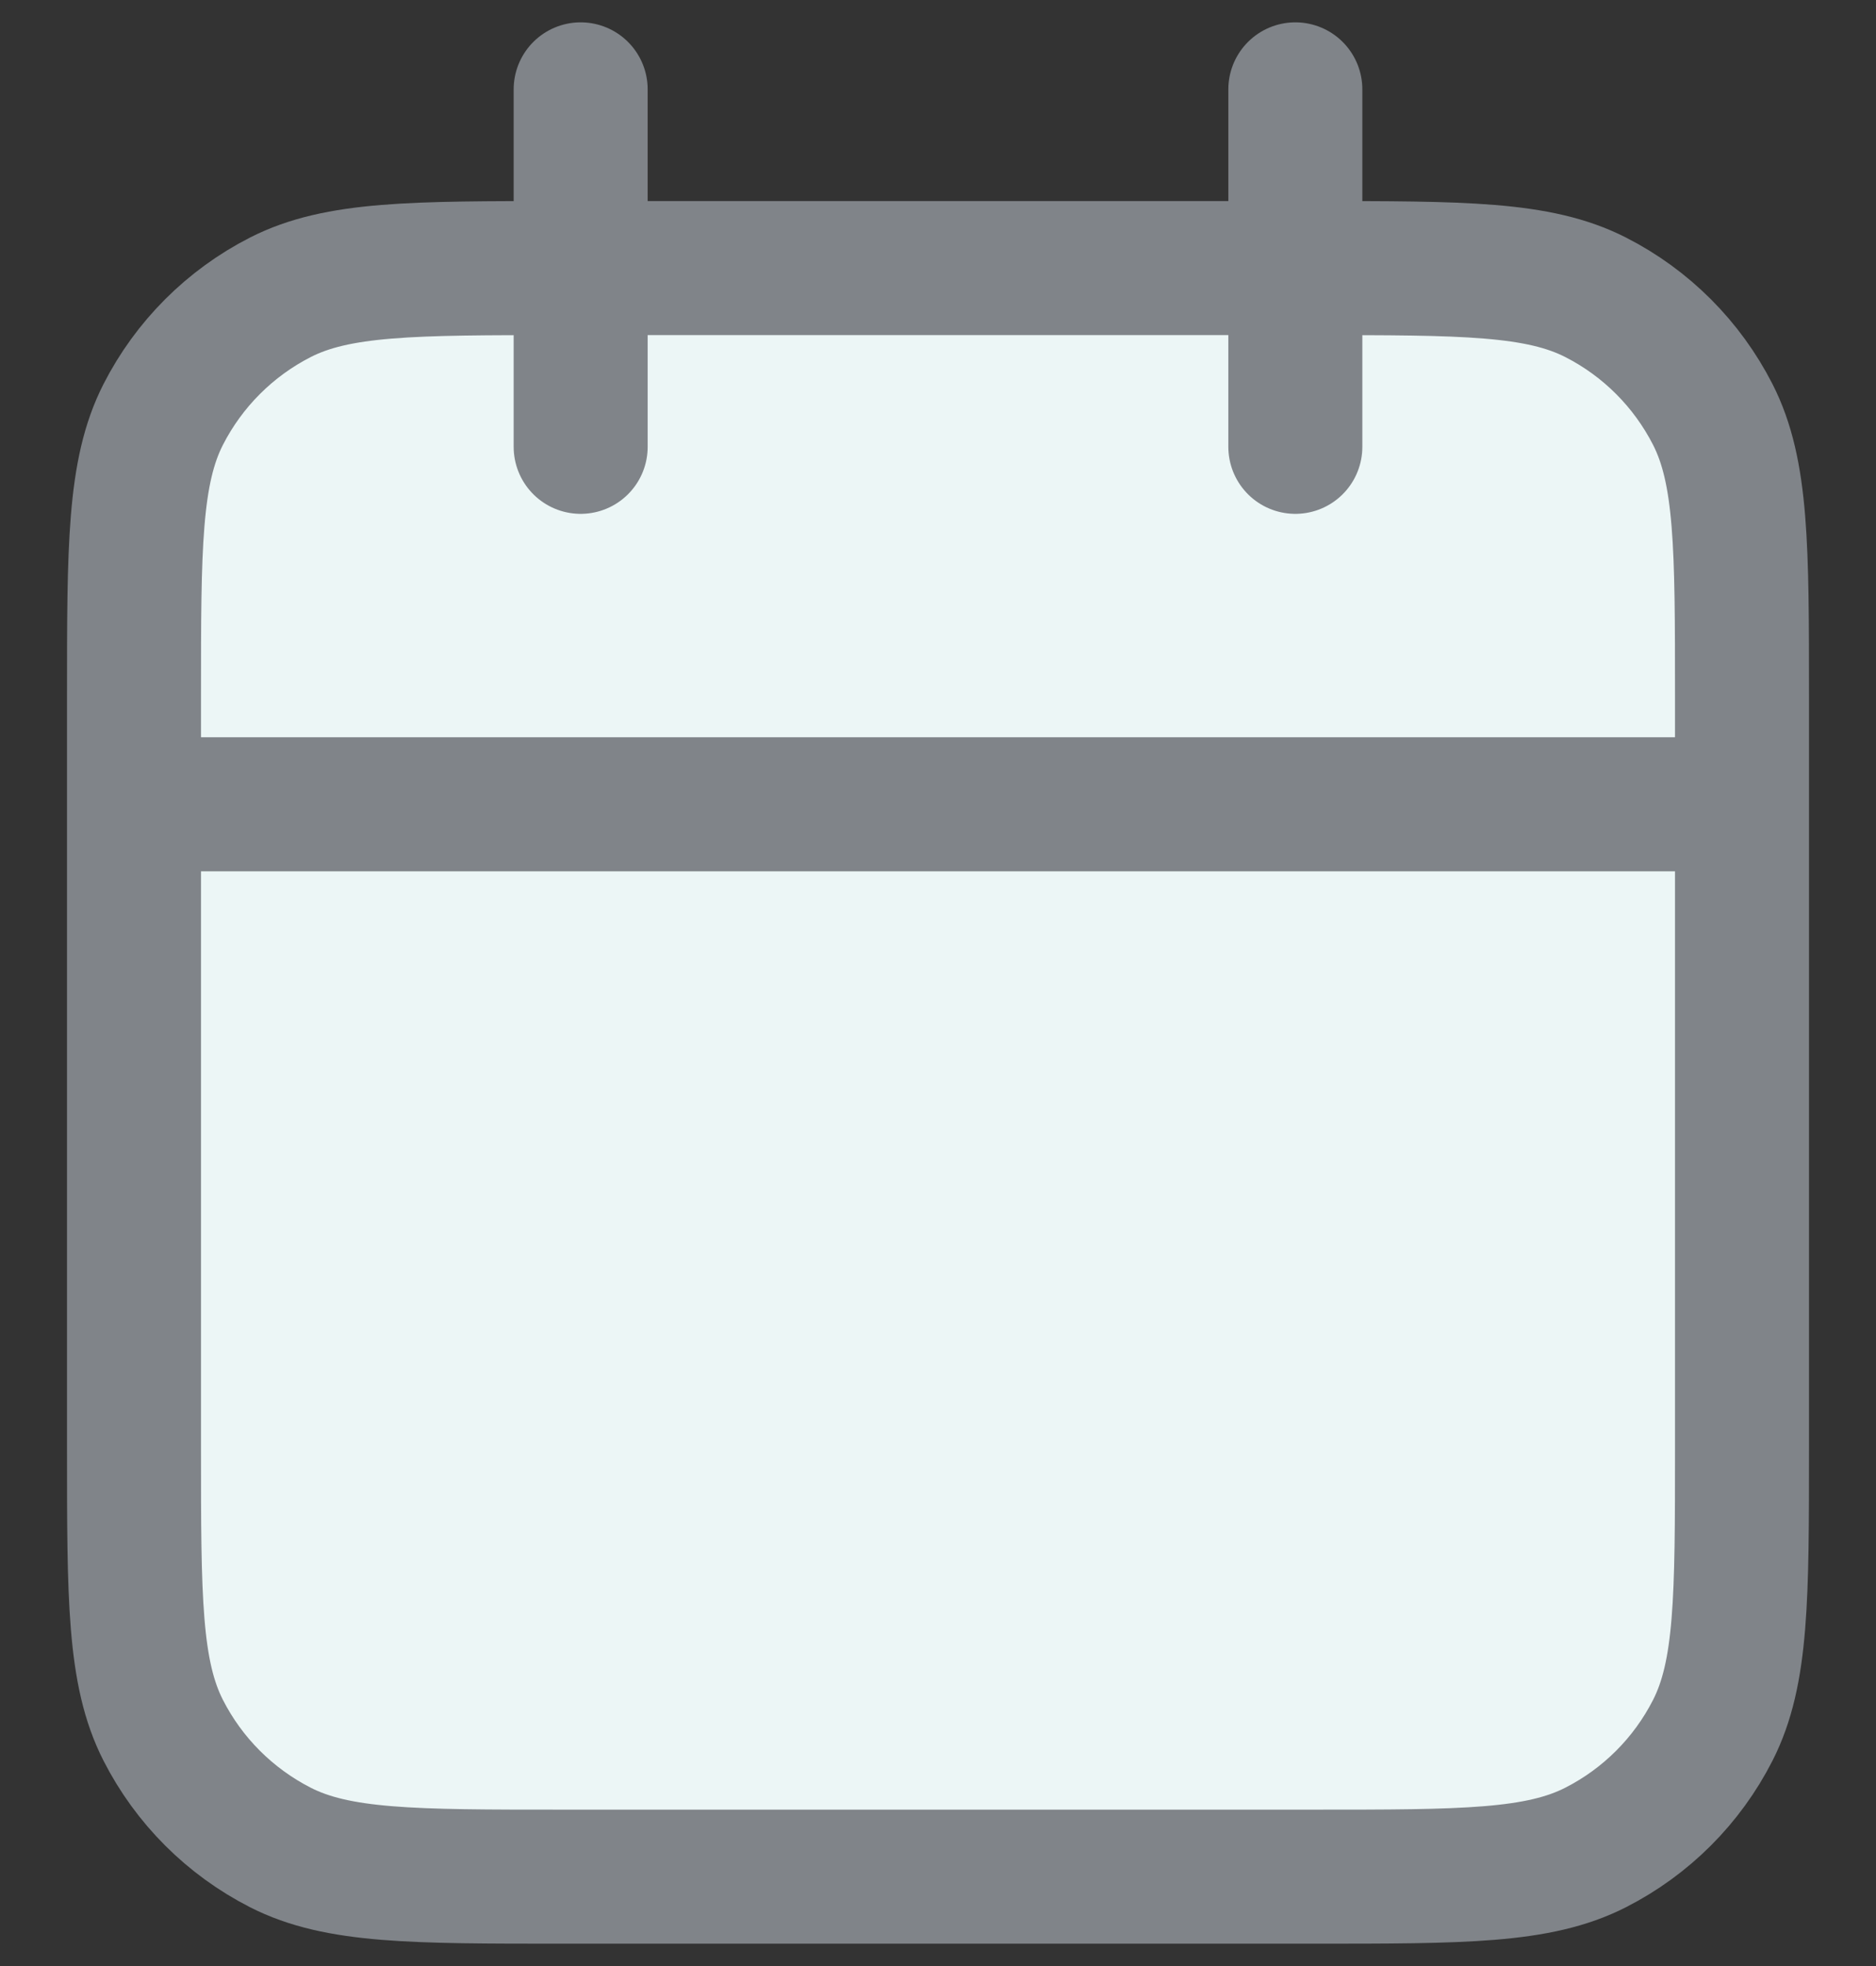 <svg width="21" height="22" viewBox="0 0 21 22" fill="none" xmlns="http://www.w3.org/2000/svg">
<rect x="0" y="0" width="21" height="22" fill="#333333" stroke="none"/>
<path d="M1.5 7.8C1.5 6.12 1.5 5.28 1.827 4.638C2.115 4.074 2.574 3.615 3.138 3.327C3.78 3 4.62 3 6.3 3H14.7C16.38 3 17.22 3 17.862 3.327C18.427 3.615 18.885 4.074 19.173 4.638C19.5 5.28 19.5 6.12 19.5 7.8V16.2C19.5 17.88 19.5 18.72 19.173 19.362C18.885 19.927 18.427 20.385 17.862 20.673C17.22 21 16.38 21 14.7 21H6.3C4.62 21 3.78 21 3.138 20.673C2.574 20.385 2.115 19.927 1.827 19.362C1.5 18.72 1.5 17.88 1.5 16.2V7.8Z" fill="#ECF6F6"/>
<path d="M19.5 9H1.5M14.5 1V5M6.5 1V5M6.3 21H14.7C16.38 21 17.22 21 17.862 20.673C18.427 20.385 18.885 19.927 19.173 19.362C19.5 18.72 19.5 17.88 19.5 16.2V7.8C19.5 6.12 19.5 5.28 19.173 4.638C18.885 4.074 18.427 3.615 17.862 3.327C17.22 3 16.38 3 14.7 3H6.3C4.62 3 3.78 3 3.138 3.327C2.574 3.615 2.115 4.074 1.827 4.638C1.5 5.28 1.5 6.12 1.5 7.8V16.2C1.5 17.88 1.5 18.72 1.827 19.362C2.115 19.927 2.574 20.385 3.138 20.673C3.78 21 4.62 21 6.3 21Z" stroke="#808489" stroke-width="1.5" stroke-linecap="round" stroke-linejoin="round"/>
</svg>
